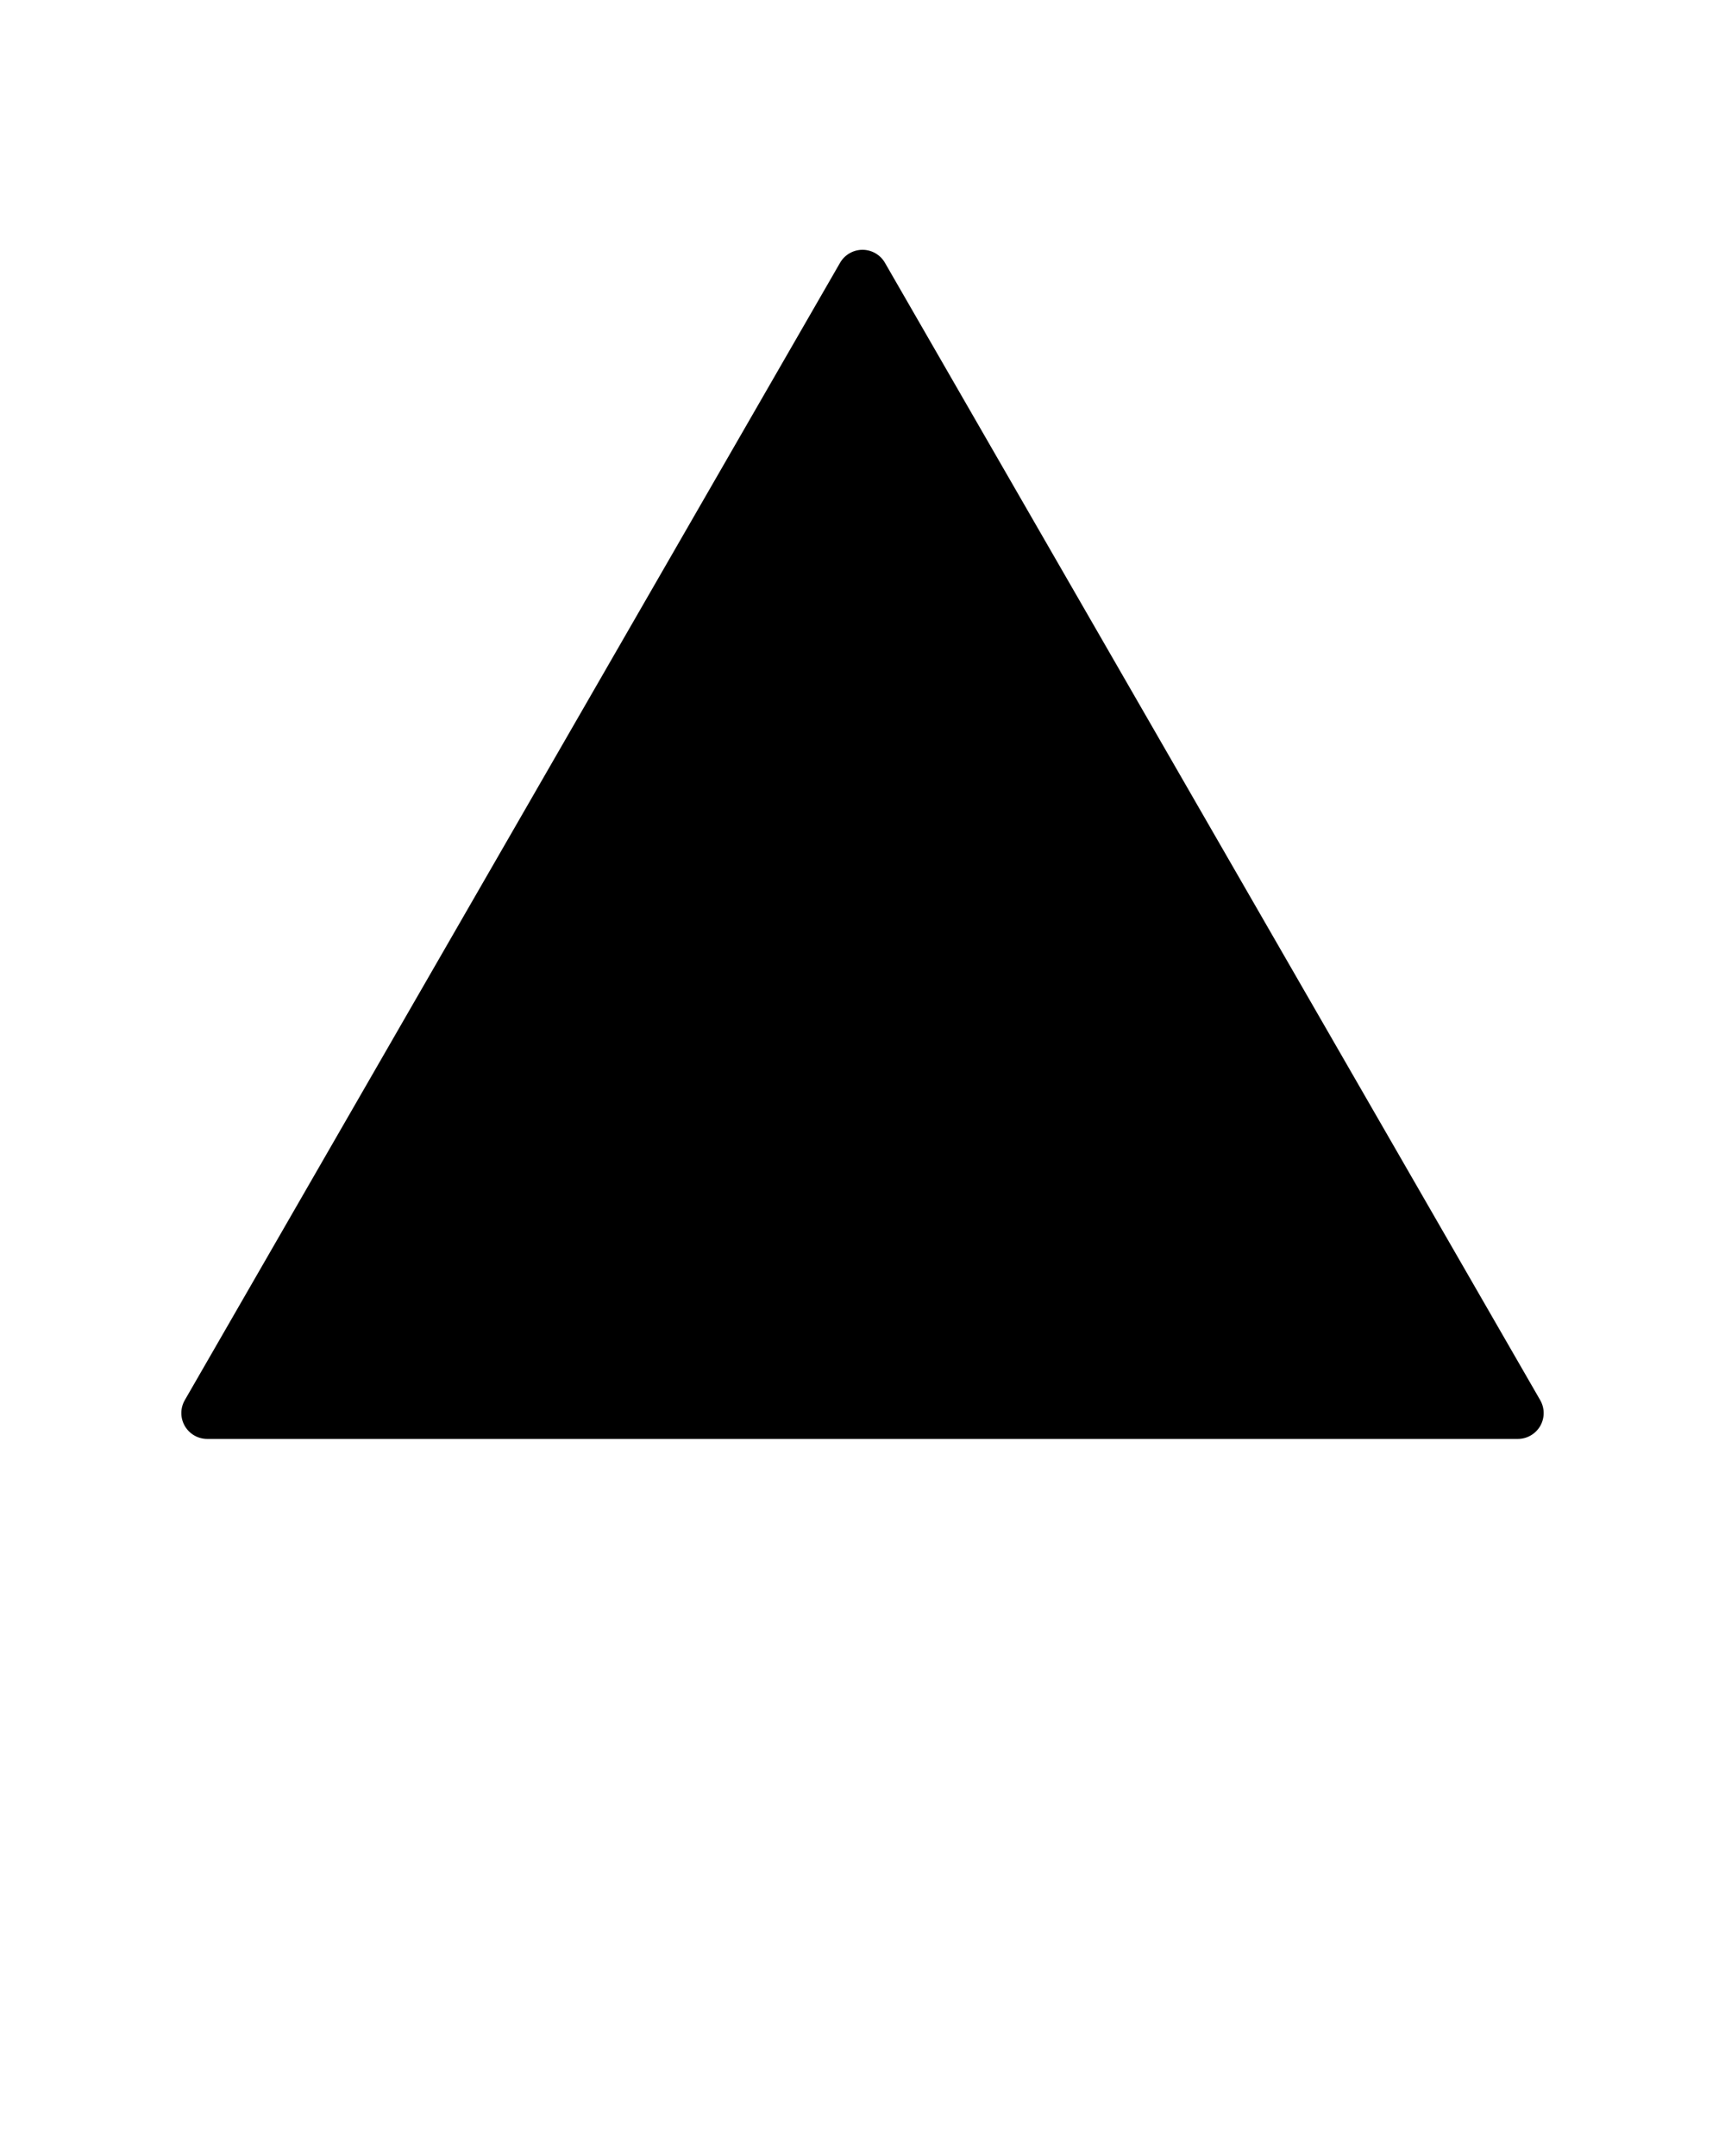 <?xml version="1.0" standalone="no"?><!-- Generator: Gravit.io --><svg xmlns="http://www.w3.org/2000/svg" xmlns:xlink="http://www.w3.org/1999/xlink" style="isolation:isolate" viewBox="0 0 100 125" width="100" height="125"><defs><clipPath id="_clipPath_nL5ts281gcWaxK4KxzzpIWlkjNO1suLp"><rect width="100" height="125"/></clipPath></defs><g clip-path="url(#_clipPath_nL5ts281gcWaxK4KxzzpIWlkjNO1suLp)"><path d=" M 89.287 81.177 L 51.3 15.234 C 51.032 14.77 50.536 14.483 50 14.483 C 49.464 14.483 48.968 14.77 48.7 15.234 L 10.713 81.177 C 10.445 81.643 10.446 82.213 10.714 82.677 C 10.983 83.141 11.477 83.426 12.013 83.426 L 87.988 83.426 C 88.523 83.426 89.017 83.141 89.287 82.677 C 89.555 82.213 89.555 81.643 89.287 81.177 Z " fill="rgb(0,0,0)"/></g></svg>